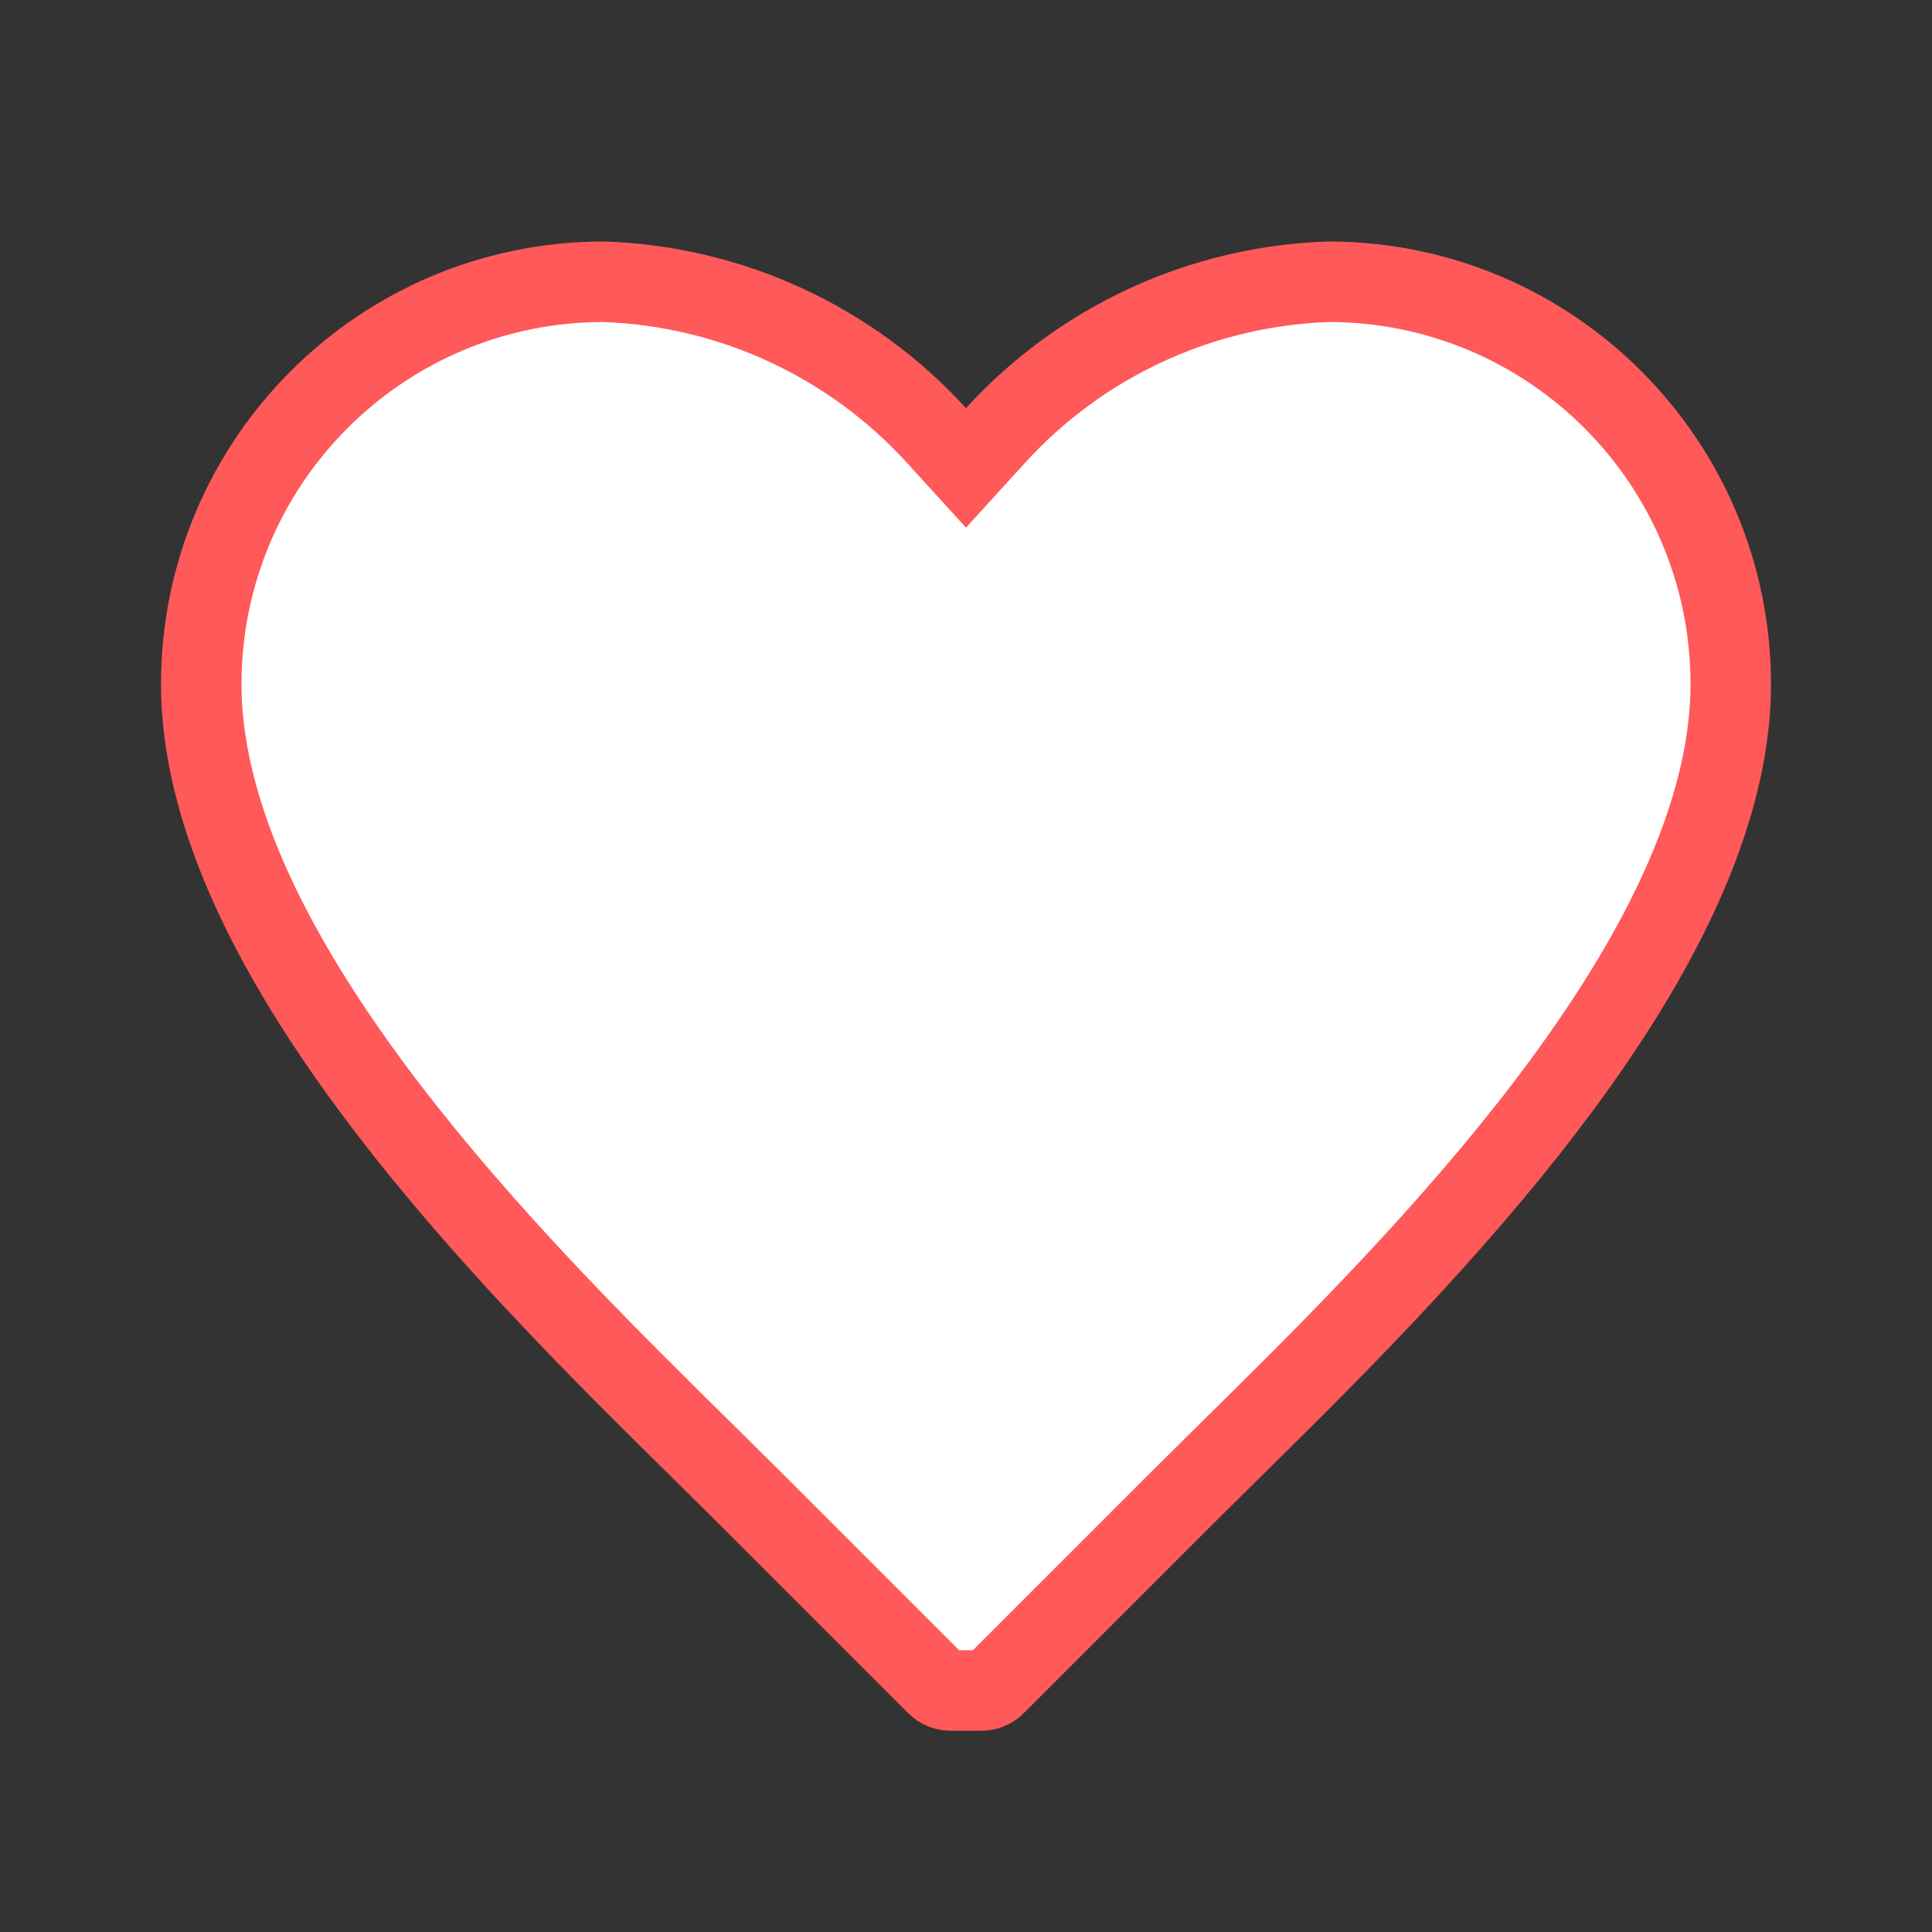 <svg xmlns="http://www.w3.org/2000/svg" width="24" height="24" viewBox="0 0 24 24" fill="none">
<rect x="0" y="0" width="24" height="24" fill="#333333" stroke="none"/>
<path d="M11.631 5.407L12 5.812L12.369 5.407C13.435 4.239 14.928 3.551 16.508 3.5C19.266 3.504 21.5 5.741 21.5 8.5C21.5 10.279 20.41 12.226 18.952 14.066C17.747 15.587 16.351 16.963 15.259 18.039C15.042 18.254 14.836 18.457 14.646 18.646L12.366 20.926L12.366 20.927C12.319 20.974 12.256 21 12.19 21H11.81C11.744 21 11.681 20.974 11.634 20.927L11.634 20.926L9.354 18.646C9.164 18.457 8.958 18.254 8.741 18.039C7.649 16.963 6.253 15.587 5.048 14.066C3.59 12.226 2.5 10.279 2.5 8.5C2.5 5.741 4.734 3.504 7.492 3.5C9.072 3.551 10.565 4.239 11.631 5.407Z" fill="white" stroke="#FF5959"/>
</svg>